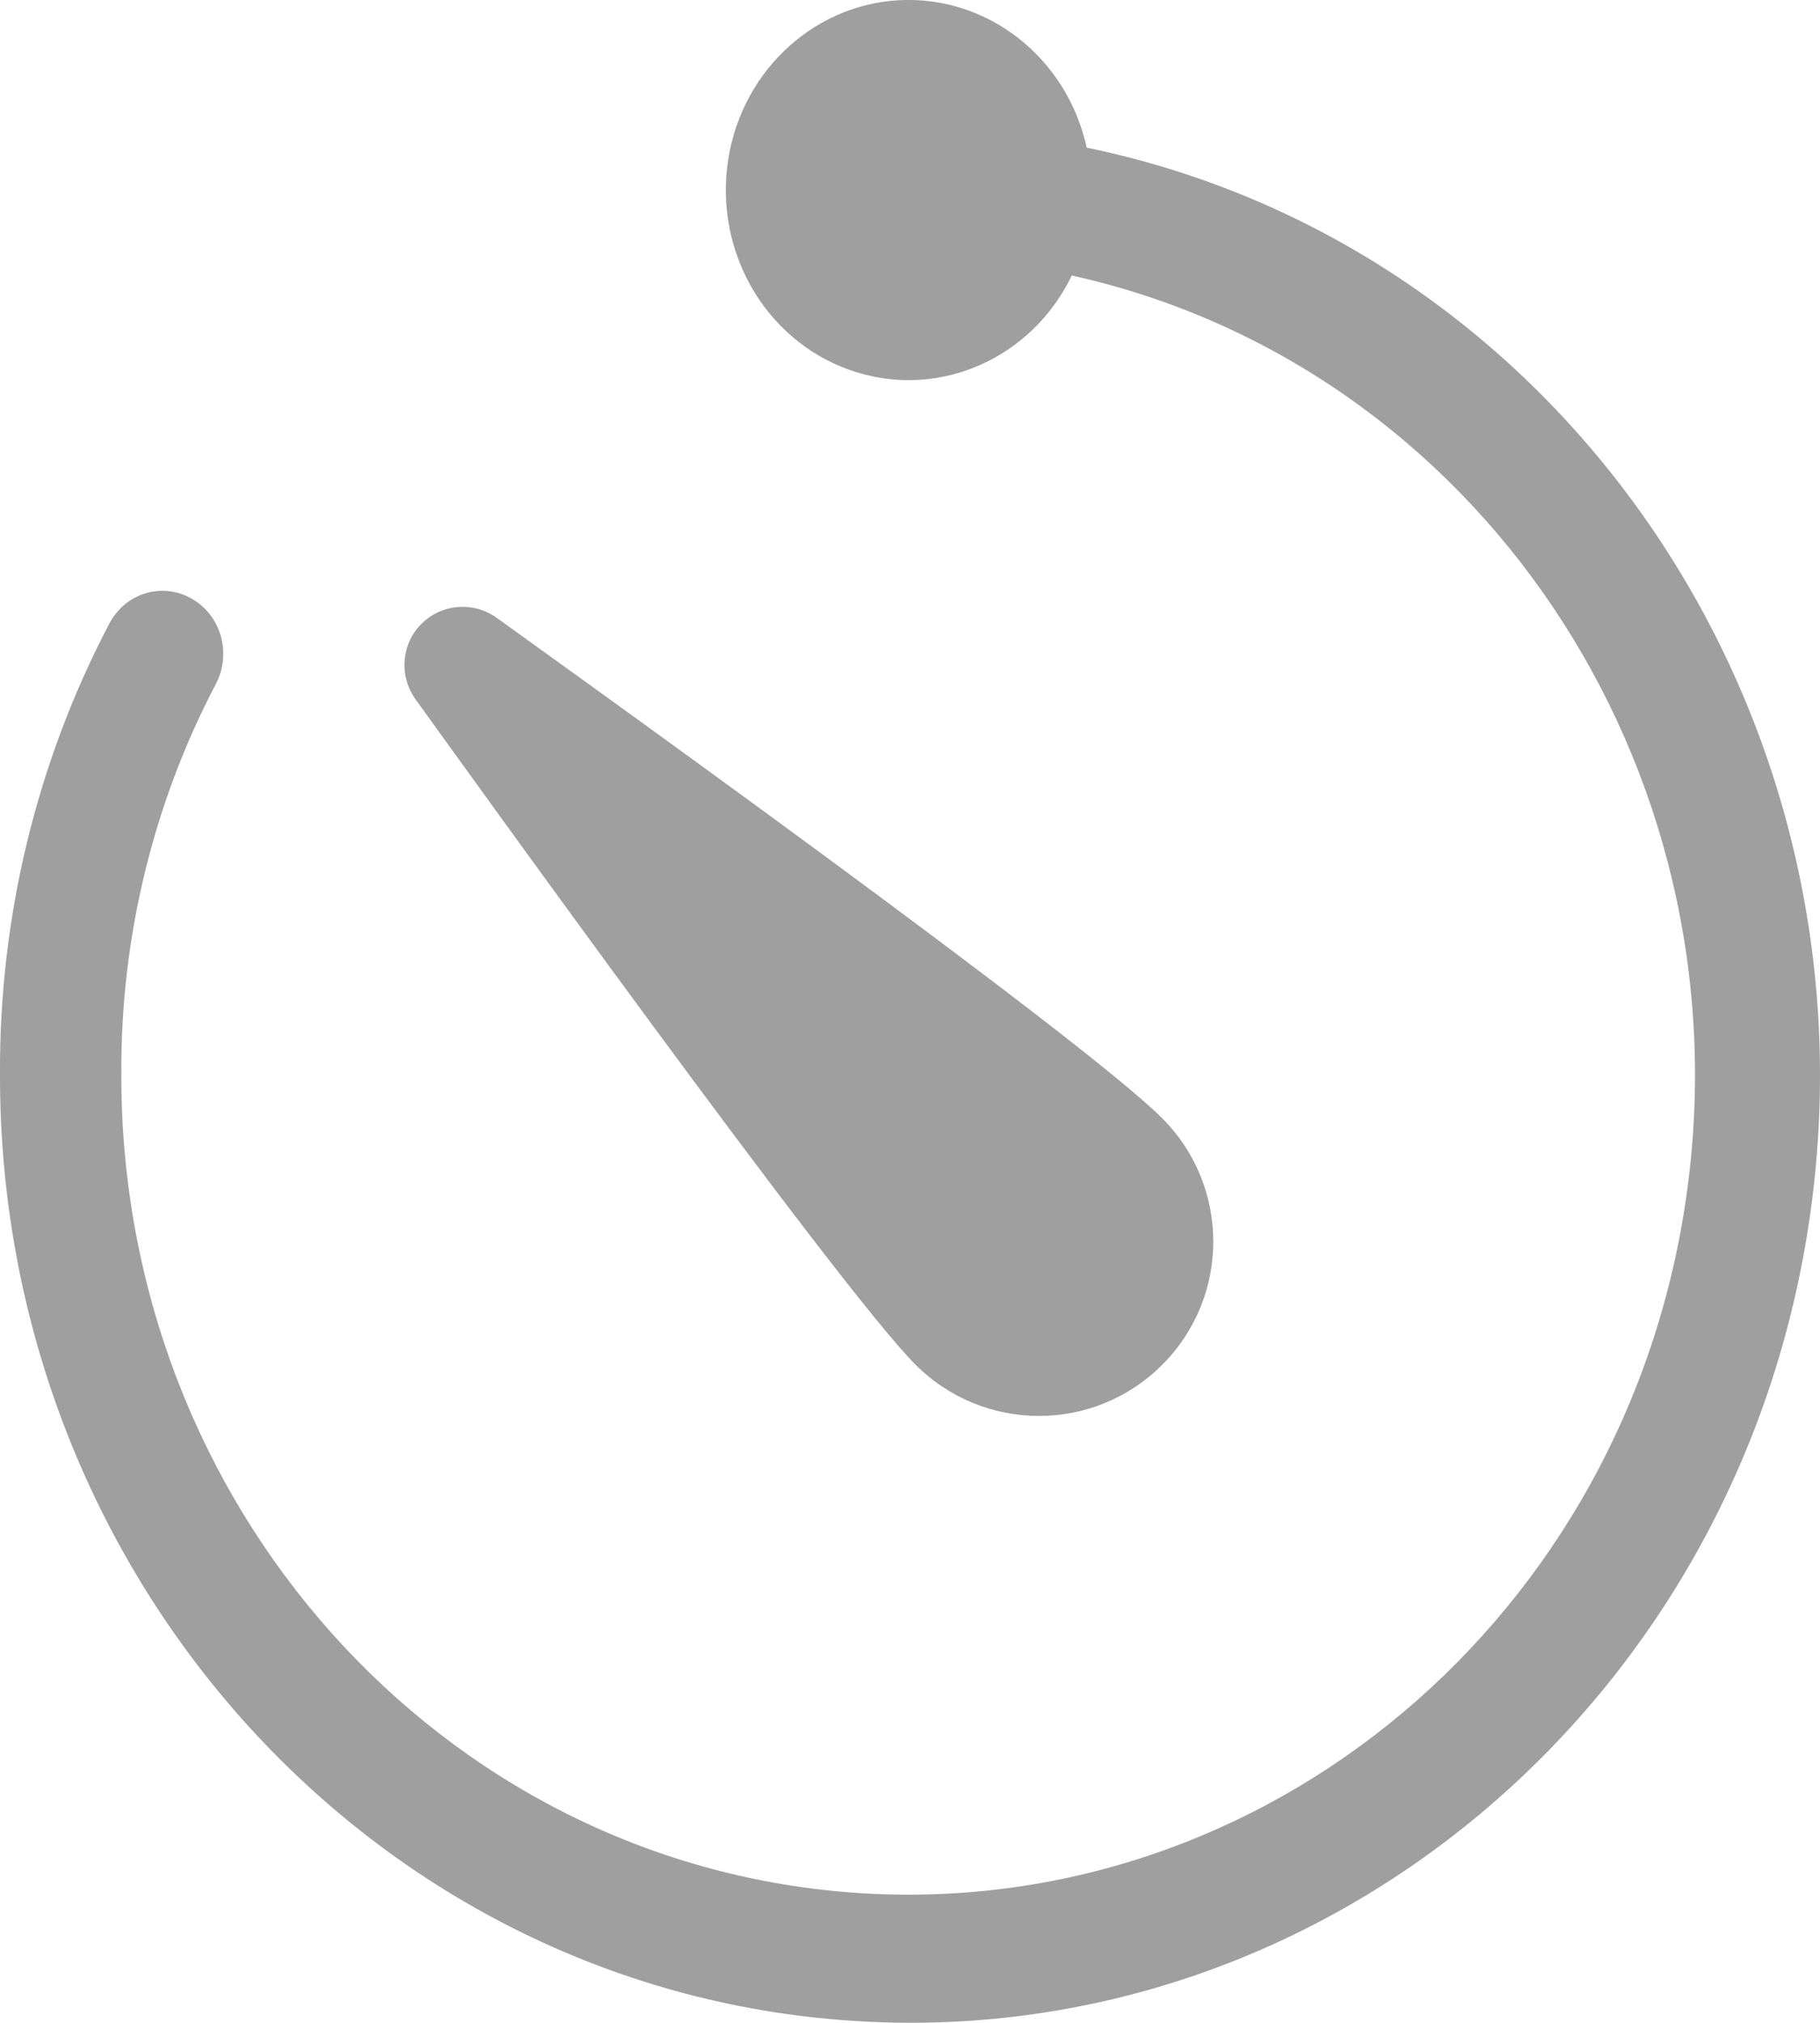 <?xml version="1.0" encoding="UTF-8"?>
<svg width="9px" height="10px" viewBox="0 0 9 10" version="1.1" xmlns="http://www.w3.org/2000/svg" xmlns:xlink="http://www.w3.org/1999/xlink">
    <!-- Generator: Sketch 56.2 (81672) - https://sketch.com -->
    <title>timer</title>
    <desc>Created with Sketch.</desc>
    <g id="共同" stroke="none" stroke-width="1" fill="none" fill-rule="evenodd">
        <g id="首頁-公告通知+熱門彩種" transform="translate(-129, -1120)" fill="#9F9F9F" fill-rule="nonzero">
            <g id="Group-4" transform="translate(107, 902)">
                <g id="timer" transform="translate(22, 218)">
                    <path d="M5.374,0.73 C5.276,0.285 4.885,-0.022 4.446,0.001 C4.008,0.025 3.649,0.373 3.596,0.826 C3.543,1.28 3.811,1.707 4.232,1.839 C4.652,1.971 5.103,1.77 5.3,1.362 C7.3,1.805 8.63,3.781 8.343,5.886 C8.057,7.992 6.253,9.507 4.213,9.356 C2.174,9.204 0.595,7.437 0.6,5.31 C0.596,4.637 0.757,3.973 1.067,3.382 C1.147,3.23 1.093,3.041 0.947,2.959 C0.801,2.876 0.619,2.932 0.54,3.084 C0.182,3.766 -0.004,4.533 0,5.31 C-0.005,7.778 1.833,9.825 4.2,9.989 C6.568,10.154 8.651,8.378 8.961,5.932 C9.271,3.486 7.701,1.21 5.374,0.73 L5.374,0.73 Z" id="路徑"></path>
                    <path d="M4.528,6.747 C4.865,7.084 5.411,7.084 5.747,6.747 C6.084,6.411 6.084,5.865 5.747,5.528 C5.336,5.117 2.754,3.269 2.46,3.057 C2.345,2.972 2.185,2.983 2.084,3.084 C1.983,3.185 1.972,3.345 2.057,3.46 C2.271,3.757 4.142,6.361 4.528,6.747 Z" id="路徑"></path>
                </g>
            </g>
        </g>
    </g>
</svg>